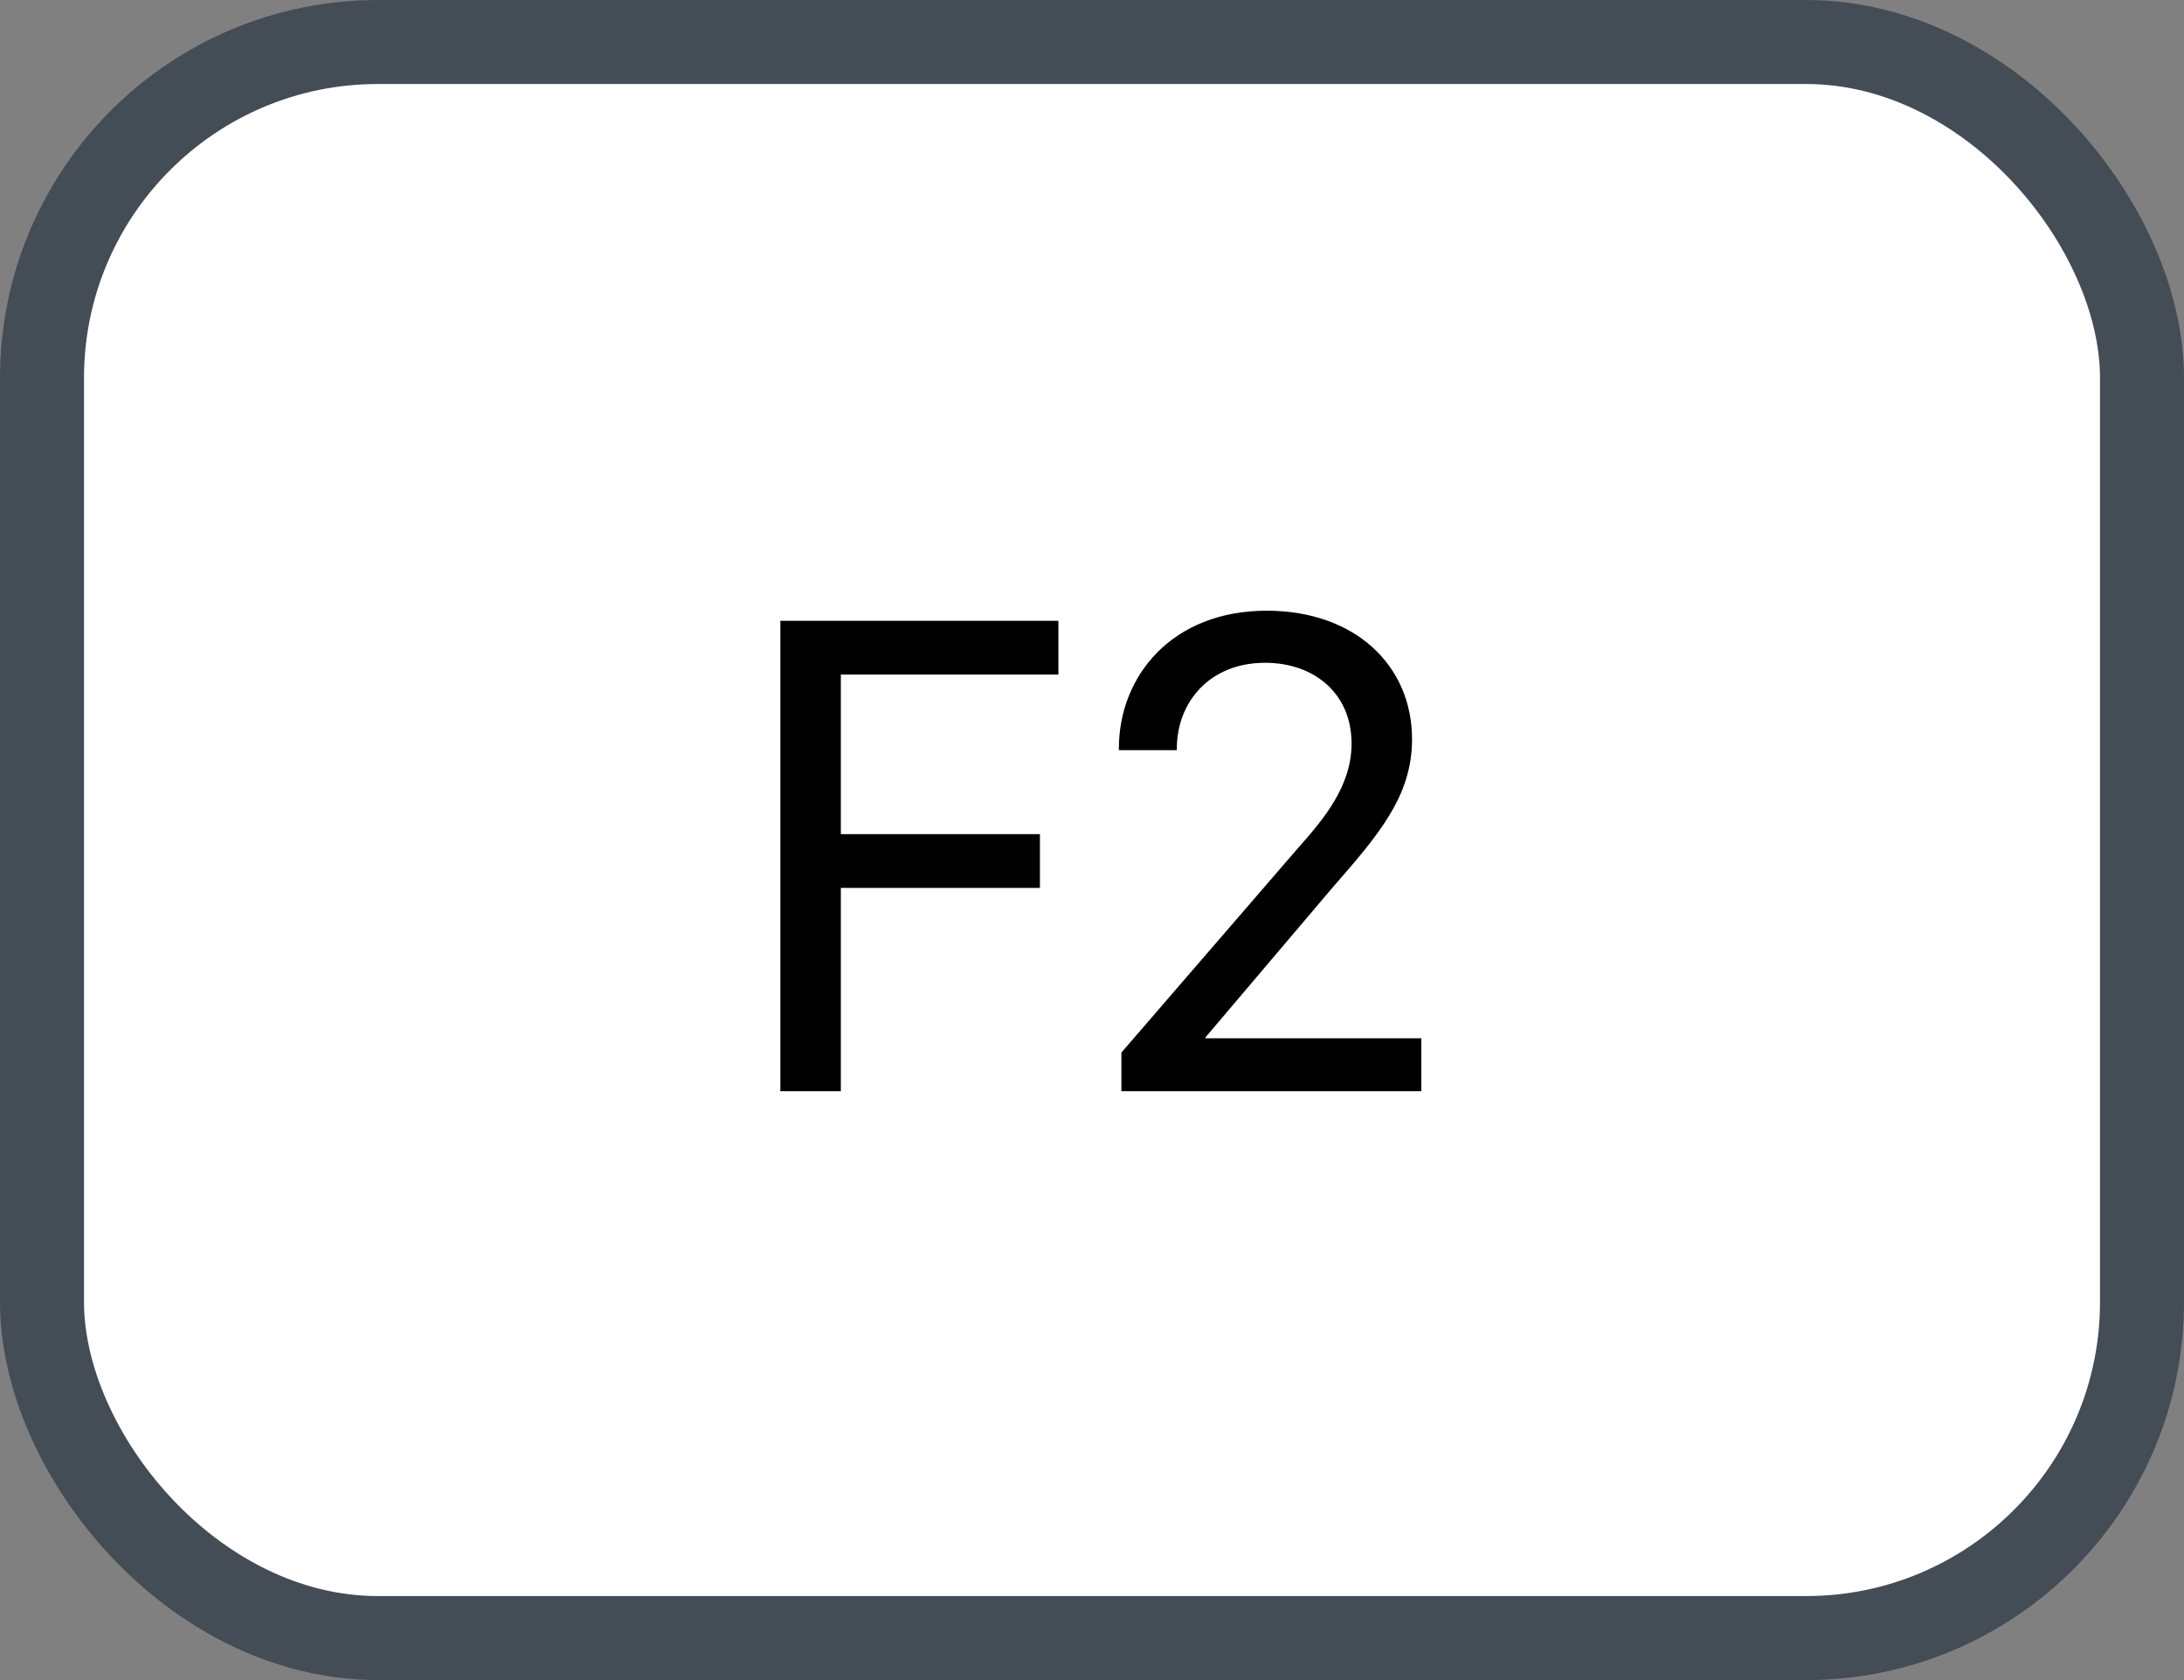 <svg xmlns="http://www.w3.org/2000/svg" version="1.1" xmlns:xlink="http://www.w3.org/1999/xlink" xmlns:svgjs="http://svgjs.com/svgjs" width="26" height="20"><rect width="100%" height="100%" fill="#808080" stroke="none"/><svg id="SvgjsSvg1002" style="overflow: hidden; top: -100%; left: -100%; position: absolute; opacity: 0;" width="2" height="0" focusable="false"><polyline id="SvgjsPolyline1003" points="0,0"></polyline><path id="SvgjsPath1004" d="M0 0 "></path></svg><defs id="SvgjsDefs1116"></defs><rect id="SvgjsRect1117" width="25" height="19" x="0.5" y="0.5" rx="4" ry="4" fill="#ffffff" stroke-opacity="1" stroke="#444c56" stroke-width="1"></rect><path id="SvgjsPath1118" d="M10.01 12.99L10.01 10.57L12.38 10.57L12.38 9.93L10.01 9.93L10.01 8.03L12.60 8.03L12.60 7.39L9.29 7.39L9.29 12.99ZM14.01 8.93L14.01 8.91C14.01 8.36 14.40 7.89 15.06 7.89C15.65 7.89 16.09 8.26 16.09 8.85C16.09 9.36 15.76 9.75 15.44 10.11L13.35 12.53L13.35 12.99L16.92 12.99L16.92 12.36L14.35 12.36L14.35 12.35L15.86 10.57C16.41 9.94 16.81 9.48 16.81 8.80C16.81 7.92 16.13 7.27 15.08 7.27C13.95 7.27 13.32 8.05 13.32 8.91L13.32 8.93Z" fill="#000000"></path></svg>